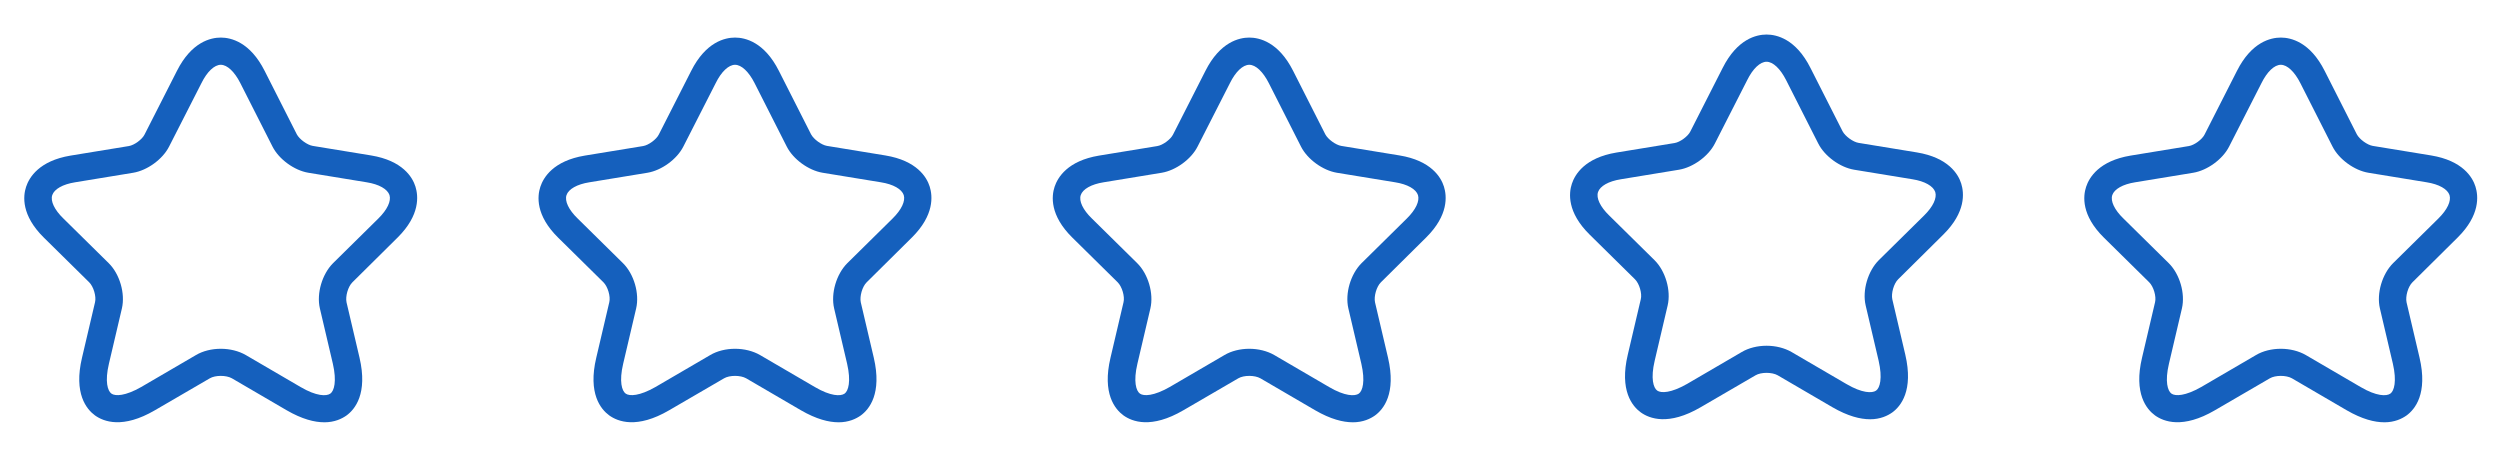 <svg width="104" height="19" xmlns="http://www.w3.org/2000/svg" fill="none">

 <g>
  <title>Layer 1</title>
  <path id="svg_5" fill="#1560BD" d="m99.186,17.567c-0.403,0 -0.92,-0.127 -1.567,-0.502l-2.274,-1.327c-0.236,-0.135 -0.692,-0.135 -0.92,0l-2.281,1.327c-1.346,0.787 -2.137,0.472 -2.494,0.217c-0.35,-0.255 -0.897,-0.907 -0.54,-2.406l0.54,-2.301c0.061,-0.24 -0.061,-0.652 -0.243,-0.832l-1.886,-1.859c-0.943,-0.93 -0.867,-1.724 -0.738,-2.114c0.129,-0.39 0.54,-1.079 1.848,-1.297l2.426,-0.397c0.228,-0.037 0.555,-0.277 0.654,-0.48l1.346,-2.646c0.608,-1.207 1.407,-1.387 1.825,-1.387c0.418,0 1.217,0.18 1.825,1.387l1.338,2.639c0.106,0.202 0.433,0.442 0.661,0.48l2.426,0.397c1.316,0.217 1.726,0.907 1.848,1.297c0.122,0.39 0.198,1.184 -0.738,2.114l-1.885,1.867c-0.183,0.18 -0.297,0.585 -0.244,0.832l0.54,2.301c0.35,1.499 -0.19,2.151 -0.54,2.406c-0.19,0.135 -0.494,0.285 -0.927,0.285zm-4.304,-3.058c0.373,0 0.745,0.09 1.042,0.262l2.274,1.327c0.662,0.39 1.08,0.39 1.24,0.277c0.16,-0.113 0.274,-0.51 0.106,-1.244l-0.54,-2.301c-0.144,-0.622 0.091,-1.424 0.547,-1.881l1.885,-1.859c0.373,-0.367 0.54,-0.727 0.464,-0.975c-0.083,-0.247 -0.433,-0.45 -0.95,-0.532l-2.426,-0.397c-0.586,-0.097 -1.224,-0.562 -1.49,-1.087l-1.338,-2.639c-0.243,-0.48 -0.547,-0.765 -0.814,-0.765c-0.266,0 -0.57,0.285 -0.806,0.765l-1.346,2.639c-0.266,0.525 -0.905,0.99 -1.49,1.087l-2.418,0.397c-0.517,0.082 -0.867,0.285 -0.951,0.532c-0.084,0.247 0.091,0.615 0.464,0.975l1.886,1.859c0.456,0.45 0.692,1.259 0.547,1.881l-0.54,2.301c-0.175,0.742 -0.053,1.132 0.106,1.244c0.16,0.112 0.57,0.105 1.24,-0.277l2.274,-1.327c0.289,-0.172 0.661,-0.262 1.034,-0.262z"/>
  <path id="svg_6" fill="#1560BD" d="m77.793,17.441c-0.403,0 -0.92,-0.127 -1.567,-0.502l-2.274,-1.327c-0.236,-0.135 -0.692,-0.135 -0.92,0l-2.281,1.327c-1.346,0.787 -2.137,0.472 -2.494,0.217c-0.35,-0.255 -0.897,-0.907 -0.54,-2.406l0.54,-2.301c0.061,-0.24 -0.061,-0.652 -0.243,-0.832l-1.886,-1.859c-0.943,-0.93 -0.867,-1.724 -0.738,-2.114c0.129,-0.39 0.54,-1.079 1.848,-1.297l2.426,-0.397c0.228,-0.037 0.555,-0.277 0.654,-0.48l1.346,-2.646c0.608,-1.207 1.407,-1.387 1.825,-1.387c0.418,0 1.217,0.18 1.825,1.387l1.338,2.639c0.106,0.202 0.433,0.442 0.661,0.48l2.426,0.397c1.316,0.217 1.726,0.907 1.848,1.297c0.122,0.39 0.198,1.184 -0.738,2.114l-1.885,1.867c-0.183,0.18 -0.297,0.585 -0.244,0.832l0.54,2.301c0.35,1.499 -0.19,2.151 -0.54,2.406c-0.19,0.135 -0.494,0.285 -0.927,0.285zm-4.304,-3.058c0.373,0 0.745,0.09 1.042,0.262l2.274,1.327c0.662,0.39 1.08,0.39 1.24,0.277c0.16,-0.113 0.274,-0.51 0.106,-1.244l-0.54,-2.301c-0.144,-0.622 0.091,-1.424 0.547,-1.881l1.885,-1.859c0.373,-0.367 0.54,-0.727 0.464,-0.975c-0.083,-0.247 -0.433,-0.45 -0.95,-0.532l-2.426,-0.397c-0.586,-0.097 -1.224,-0.562 -1.49,-1.087l-1.338,-2.639c-0.243,-0.48 -0.547,-0.765 -0.814,-0.765c-0.266,0 -0.57,0.285 -0.806,0.765l-1.346,2.639c-0.266,0.525 -0.905,0.99 -1.49,1.087l-2.418,0.397c-0.517,0.082 -0.867,0.285 -0.951,0.532c-0.084,0.247 0.091,0.615 0.464,0.975l1.886,1.859c0.456,0.45 0.692,1.259 0.547,1.881l-0.54,2.301c-0.175,0.742 -0.053,1.132 0.106,1.244c0.16,0.112 0.57,0.105 1.24,-0.277l2.274,-1.327c0.289,-0.172 0.661,-0.262 1.034,-0.262z"/>
  <path id="svg_7" fill="#1560BD" d="m56.274,17.567c-0.403,0 -0.92,-0.127 -1.567,-0.502l-2.274,-1.327c-0.236,-0.135 -0.692,-0.135 -0.92,0l-2.281,1.327c-1.346,0.787 -2.137,0.472 -2.494,0.217c-0.35,-0.255 -0.897,-0.907 -0.54,-2.406l0.54,-2.301c0.061,-0.24 -0.061,-0.652 -0.243,-0.832l-1.886,-1.859c-0.943,-0.93 -0.867,-1.724 -0.738,-2.114c0.129,-0.39 0.54,-1.079 1.848,-1.297l2.426,-0.397c0.228,-0.037 0.555,-0.277 0.654,-0.48l1.346,-2.646c0.608,-1.207 1.407,-1.387 1.825,-1.387c0.418,0 1.217,0.18 1.825,1.387l1.338,2.639c0.106,0.202 0.433,0.442 0.661,0.48l2.426,0.397c1.316,0.217 1.726,0.907 1.848,1.297c0.122,0.39 0.198,1.184 -0.738,2.114l-1.885,1.867c-0.183,0.18 -0.297,0.585 -0.244,0.832l0.54,2.301c0.35,1.499 -0.19,2.151 -0.54,2.406c-0.19,0.135 -0.494,0.285 -0.927,0.285zm-4.304,-3.058c0.373,0 0.745,0.09 1.042,0.262l2.274,1.327c0.662,0.39 1.08,0.39 1.24,0.277c0.16,-0.113 0.274,-0.51 0.106,-1.244l-0.54,-2.301c-0.144,-0.622 0.091,-1.424 0.547,-1.881l1.885,-1.859c0.373,-0.367 0.54,-0.727 0.464,-0.975c-0.083,-0.247 -0.433,-0.45 -0.95,-0.532l-2.426,-0.397c-0.586,-0.097 -1.224,-0.562 -1.49,-1.087l-1.338,-2.639c-0.243,-0.48 -0.547,-0.765 -0.814,-0.765c-0.266,0 -0.57,0.285 -0.806,0.765l-1.346,2.639c-0.266,0.525 -0.905,0.99 -1.49,1.087l-2.418,0.397c-0.517,0.082 -0.867,0.285 -0.951,0.532c-0.084,0.247 0.091,0.615 0.464,0.975l1.886,1.859c0.456,0.45 0.692,1.259 0.547,1.881l-0.54,2.301c-0.175,0.742 -0.053,1.132 0.106,1.244c0.16,0.112 0.57,0.105 1.24,-0.277l2.274,-1.327c0.289,-0.172 0.661,-0.262 1.034,-0.262z"/>
  <path id="svg_8" fill="#1560BD" d="m34.882,17.567c-0.403,0 -0.92,-0.127 -1.567,-0.502l-2.274,-1.327c-0.236,-0.135 -0.692,-0.135 -0.92,0l-2.281,1.327c-1.346,0.787 -2.137,0.472 -2.494,0.217c-0.35,-0.255 -0.897,-0.907 -0.54,-2.406l0.54,-2.301c0.061,-0.24 -0.061,-0.652 -0.243,-0.832l-1.886,-1.859c-0.943,-0.93 -0.867,-1.724 -0.738,-2.114c0.129,-0.39 0.54,-1.079 1.848,-1.297l2.426,-0.397c0.228,-0.037 0.555,-0.277 0.654,-0.48l1.346,-2.646c0.608,-1.207 1.407,-1.387 1.825,-1.387c0.418,0 1.217,0.18 1.825,1.387l1.338,2.639c0.106,0.202 0.433,0.442 0.661,0.48l2.426,0.397c1.316,0.217 1.726,0.907 1.848,1.297c0.122,0.39 0.198,1.184 -0.738,2.114l-1.885,1.867c-0.183,0.18 -0.297,0.585 -0.244,0.832l0.54,2.301c0.35,1.499 -0.19,2.151 -0.54,2.406c-0.19,0.135 -0.494,0.285 -0.927,0.285zm-4.304,-3.058c0.373,0 0.745,0.09 1.042,0.262l2.274,1.327c0.662,0.39 1.08,0.39 1.24,0.277c0.16,-0.113 0.274,-0.51 0.106,-1.244l-0.54,-2.301c-0.144,-0.622 0.091,-1.424 0.547,-1.881l1.885,-1.859c0.373,-0.367 0.54,-0.727 0.464,-0.975c-0.083,-0.247 -0.433,-0.45 -0.95,-0.532l-2.426,-0.397c-0.586,-0.097 -1.224,-0.562 -1.49,-1.087l-1.338,-2.639c-0.243,-0.48 -0.547,-0.765 -0.814,-0.765c-0.266,0 -0.57,0.285 -0.806,0.765l-1.346,2.639c-0.266,0.525 -0.905,0.99 -1.49,1.087l-2.418,0.397c-0.517,0.082 -0.867,0.285 -0.951,0.532c-0.084,0.247 0.091,0.615 0.464,0.975l1.886,1.859c0.456,0.45 0.692,1.259 0.547,1.881l-0.54,2.301c-0.175,0.742 -0.053,1.132 0.106,1.244c0.16,0.112 0.57,0.105 1.24,-0.277l2.274,-1.327c0.289,-0.172 0.661,-0.262 1.034,-0.262z"/>
  <path id="svg_9" fill="#1560BD" d="m13.489,17.567c-0.403,0 -0.92,-0.127 -1.567,-0.502l-2.274,-1.327c-0.236,-0.135 -0.692,-0.135 -0.92,0l-2.281,1.327c-1.346,0.787 -2.137,0.472 -2.494,0.217c-0.35,-0.255 -0.897,-0.907 -0.54,-2.406l0.54,-2.301c0.061,-0.24 -0.061,-0.652 -0.243,-0.832l-1.886,-1.859c-0.943,-0.93 -0.867,-1.724 -0.738,-2.114c0.129,-0.39 0.54,-1.079 1.848,-1.297l2.426,-0.397c0.228,-0.037 0.555,-0.277 0.654,-0.48l1.346,-2.646c0.608,-1.207 1.407,-1.387 1.825,-1.387c0.418,0 1.217,0.18 1.825,1.387l1.338,2.639c0.106,0.202 0.433,0.442 0.661,0.48l2.426,0.397c1.316,0.217 1.726,0.907 1.848,1.297c0.122,0.39 0.198,1.184 -0.738,2.114l-1.885,1.867c-0.183,0.18 -0.297,0.585 -0.244,0.832l0.54,2.301c0.35,1.499 -0.19,2.151 -0.54,2.406c-0.19,0.135 -0.494,0.285 -0.927,0.285zm-4.304,-3.058c0.373,0 0.745,0.09 1.042,0.262l2.274,1.327c0.662,0.39 1.08,0.39 1.24,0.277c0.16,-0.113 0.274,-0.51 0.106,-1.244l-0.54,-2.301c-0.144,-0.622 0.091,-1.424 0.547,-1.881l1.885,-1.859c0.373,-0.367 0.54,-0.727 0.464,-0.975c-0.083,-0.247 -0.433,-0.45 -0.95,-0.532l-2.426,-0.397c-0.586,-0.097 -1.224,-0.562 -1.49,-1.087l-1.338,-2.639c-0.243,-0.48 -0.547,-0.765 -0.814,-0.765c-0.266,0 -0.57,0.285 -0.806,0.765l-1.346,2.639c-0.266,0.525 -0.905,0.99 -1.49,1.087l-2.418,0.397c-0.517,0.082 -0.867,0.285 -0.951,0.532c-0.084,0.247 0.091,0.615 0.464,0.975l1.886,1.859c0.456,0.45 0.692,1.259 0.547,1.881l-0.54,2.301c-0.175,0.742 -0.053,1.132 0.106,1.244c0.16,0.112 0.57,0.105 1.24,-0.277l2.274,-1.327c0.289,-0.172 0.661,-0.262 1.034,-0.262z"/>
 </g>
</svg>
